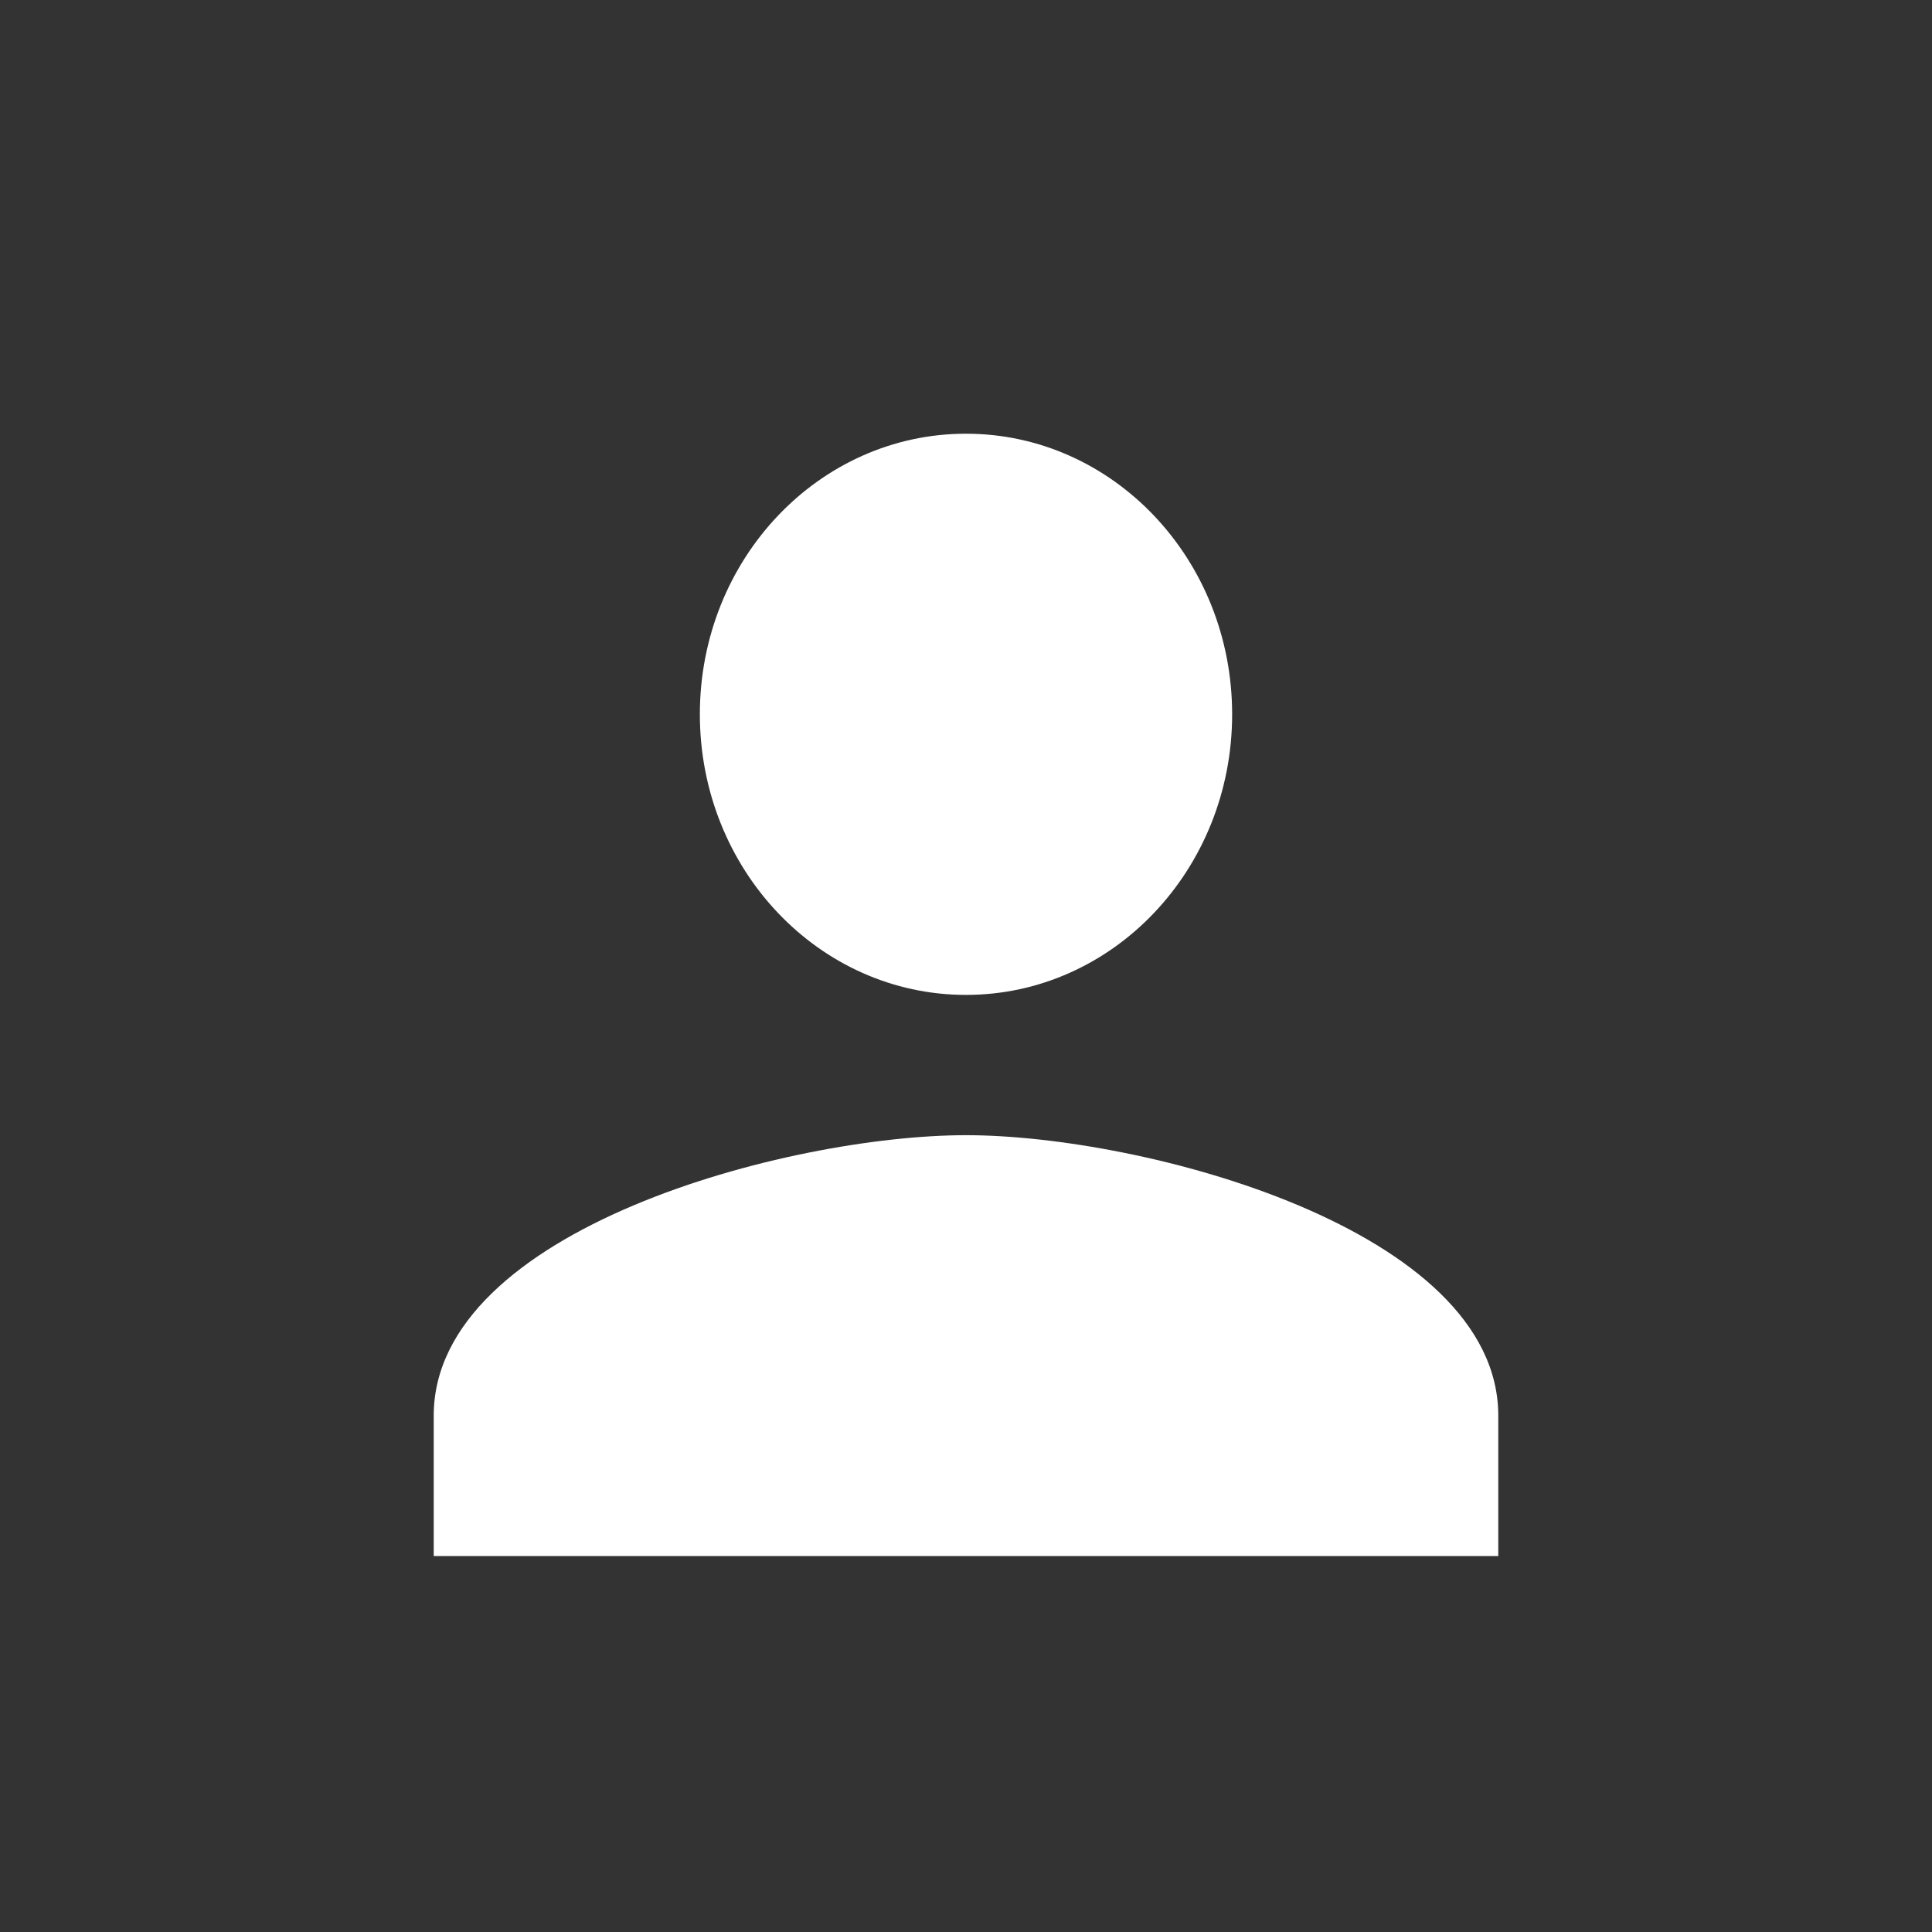 <svg width="49" height="49" viewBox="0 0 49 49" fill="none" xmlns="http://www.w3.org/2000/svg">
<rect x="0" y="0" width="49" height="49" fill="#333333" stroke="none"/>
<path d="M24.5 25.233C28.229 25.233 31.25 22.048 31.25 18.116C31.25 14.184 28.229 11 24.5 11C20.771 11 17.75 14.184 17.75 18.116C17.75 22.048 20.771 25.233 24.5 25.233ZM24.5 28.791C19.994 28.791 11 31.175 11 35.907V39.465H38V35.907C38 31.175 29.006 28.791 24.5 28.791Z" fill="white"/>
</svg>
